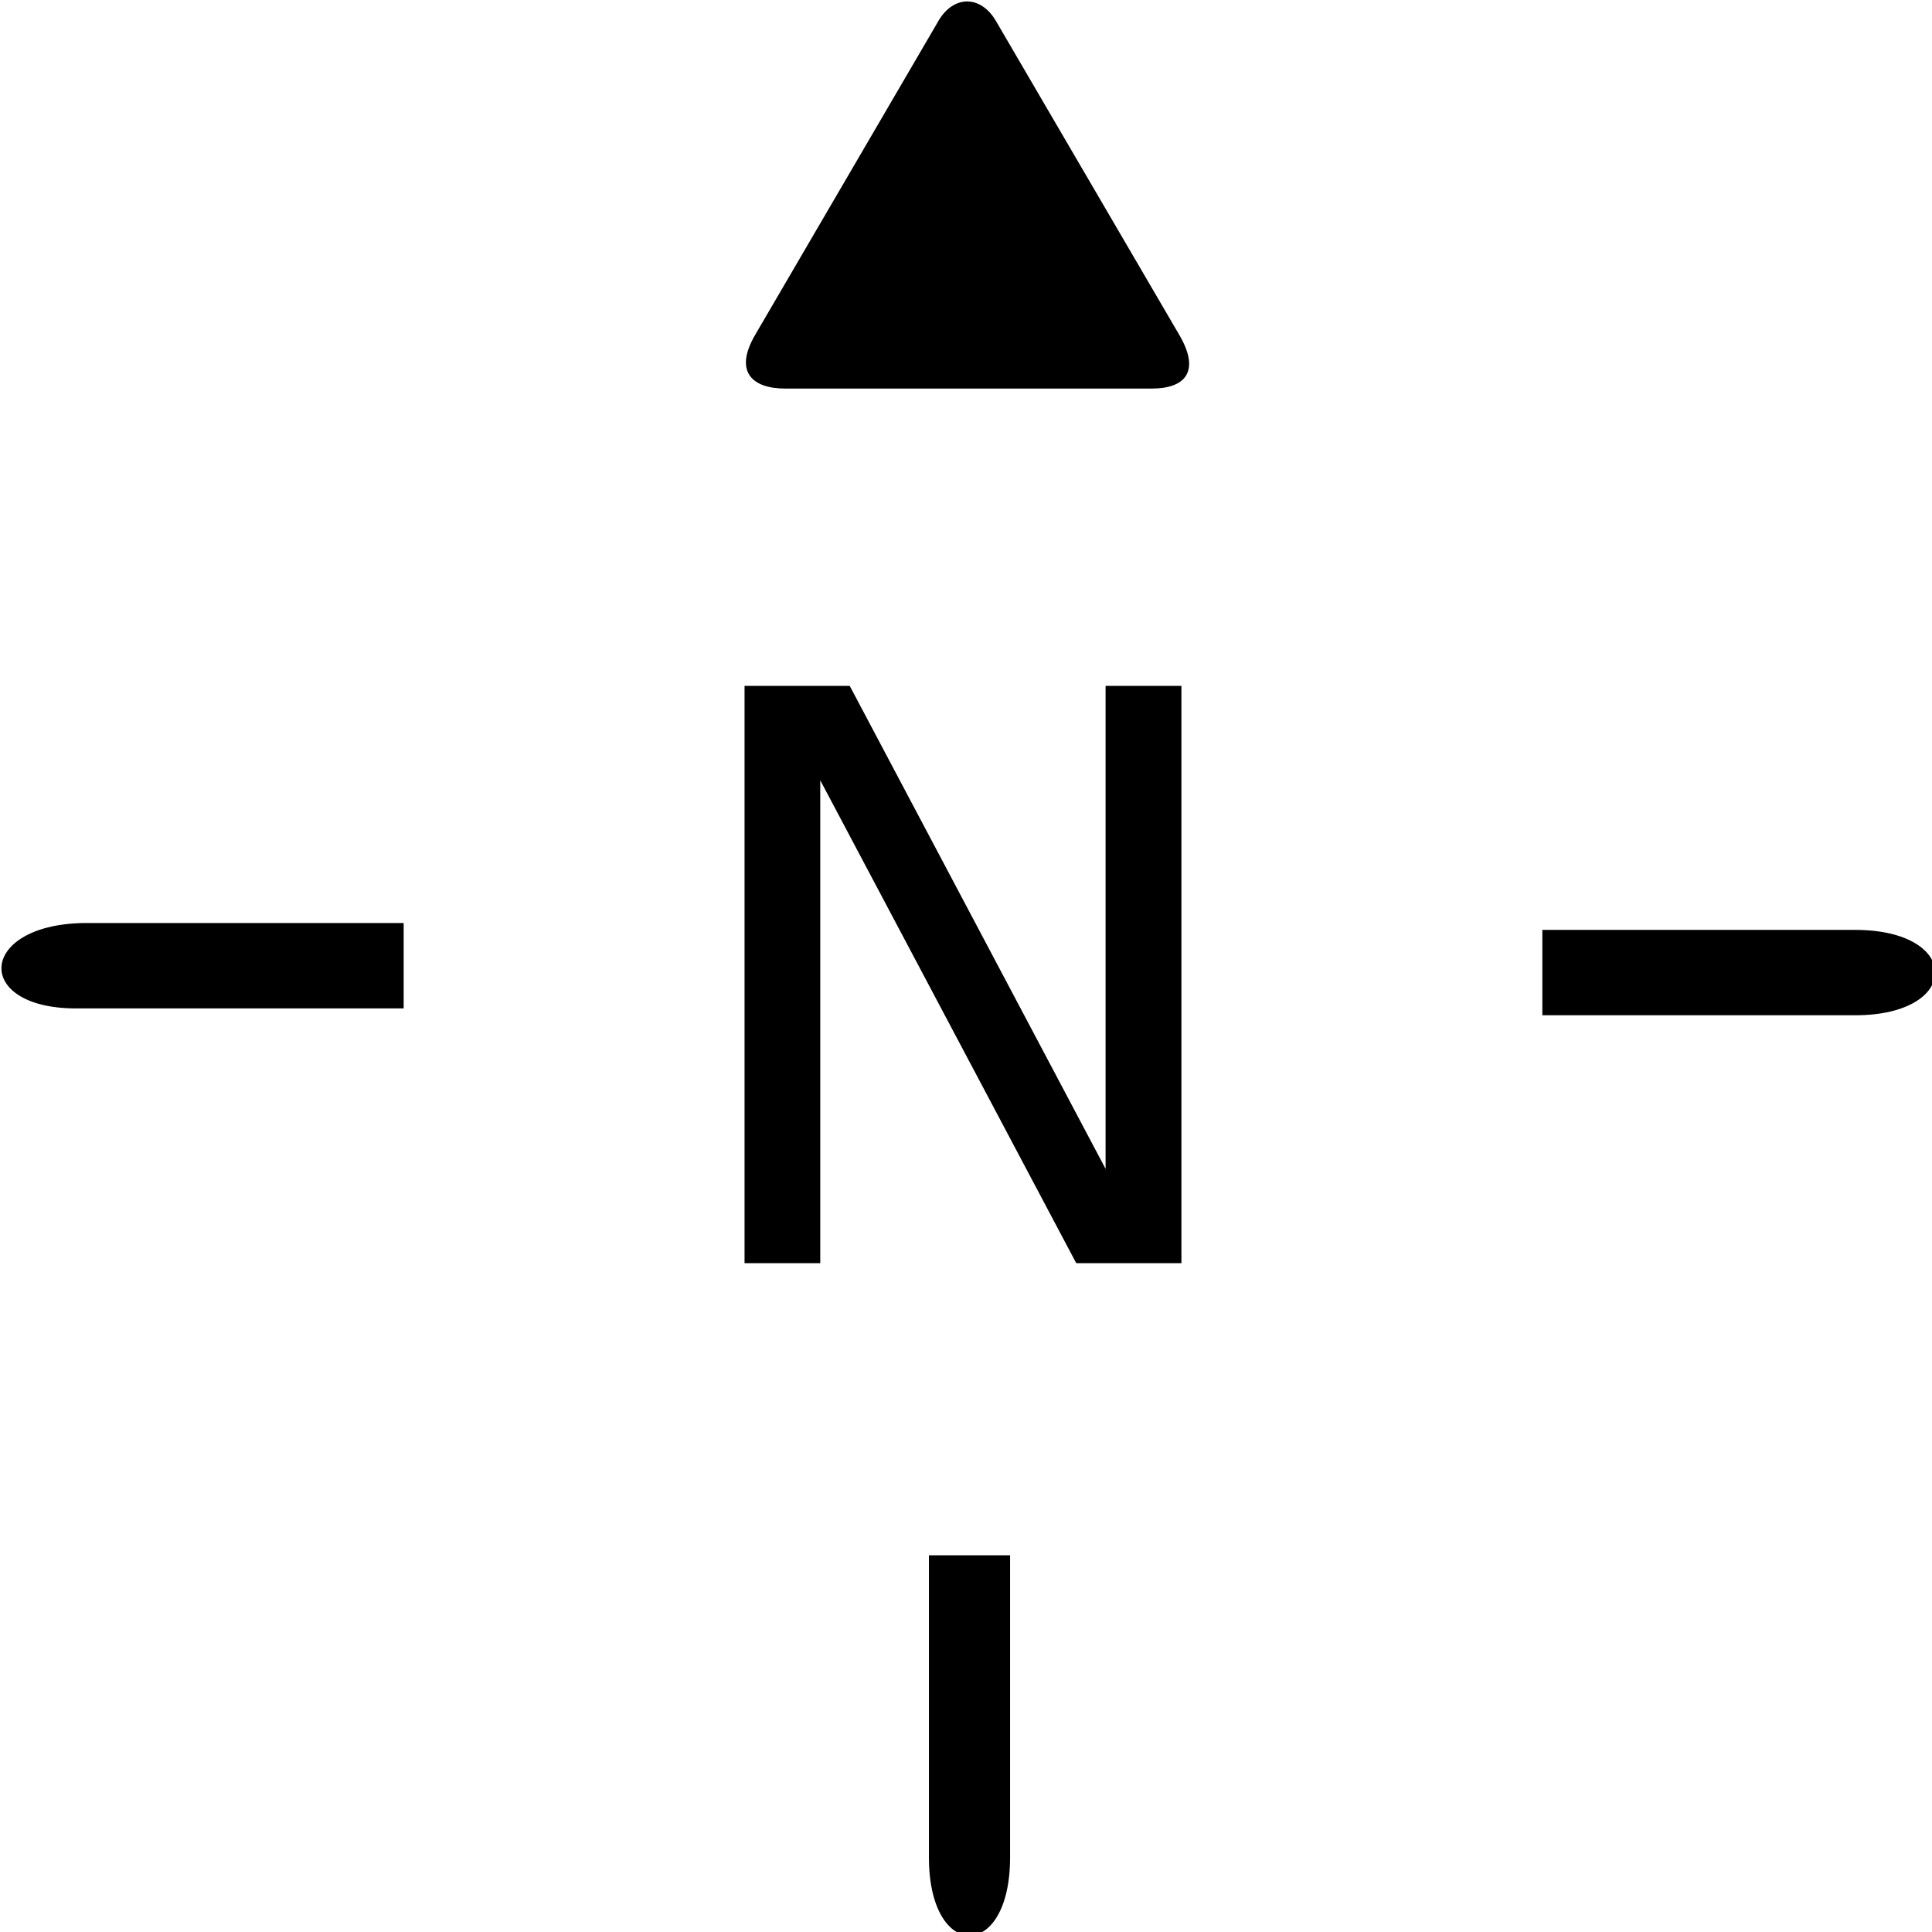 <?xml version="1.0" encoding="UTF-8" standalone="no"?>
<svg
   xmlns:dc="http://purl.org/dc/elements/1.1/"
   xmlns:cc="http://creativecommons.org/ns#"
   xmlns:rdf="http://www.w3.org/1999/02/22-rdf-syntax-ns#"
   xmlns:svg="http://www.w3.org/2000/svg"
   xmlns="http://www.w3.org/2000/svg"
   id="svg846"
   version="1.1"
   viewBox="0 0 16 16"
   class="bi bi-forward"
   fill="currentColor"
   height="16"
   width="16">
  <defs
     id="defs850" />
  <!--MIT License-->
  <path
     id="path1515-3"
     d="M 0.663,8.351 C -0.223,8.369 -0.196,7.661 0.69,7.644 H 3.343 V 8.351 H 0.69 c -0.009,-1.778e-4 -0.018,-1.778e-4 -0.027,0 z m 12.11,0.057 V 7.701 h 2.59 c 0.885,0 0.885,0.707 0,0.707 z M 8.365,12.88 v 2.503 c 0,0.862 -0.672,0.862 -0.672,0 v -2.503 z"
     style="fill-rule:evenodd;stroke-width:1.31" />
  <g
     transform="translate(-0.935,-0.192)"
     id="text2713"
     style="font-style:normal;font-weight:normal;font-size:7.439px;line-height:125%;font-family:Sans;letter-spacing:0px;word-spacing:0px;fill:#000000;fill-opacity:1;stroke:none;stroke-width:0.186px;stroke-linecap:butt;stroke-linejoin:miter;stroke-opacity:1"
     aria-label="N">
    <path
       id="path1594"
       style="font-style:normal;font-variant:normal;font-weight:normal;font-stretch:normal;font-family:Vemana2000;-inkscape-font-specification:Vemana2000;stroke-width:0.164px"
       d="M 7.101,5.872 H 7.972 L 10.091,9.872 V 5.872 h 0.628 V 10.653 H 9.848 L 7.728,6.654 V 10.653 H 7.101 Z" />
  </g>
  <path
     style="stroke-width:0.387"
     id="path923-6"
     d="M 7.772,0.173 6.254,2.773 C 6.075,3.08 6.231,3.218 6.503,3.218 H 9.539 C 9.811,3.218 9.946,3.08 9.766,2.773 L 8.248,0.174 c -0.126,-0.216 -0.351,-0.216 -0.477,0 z" />
</svg>